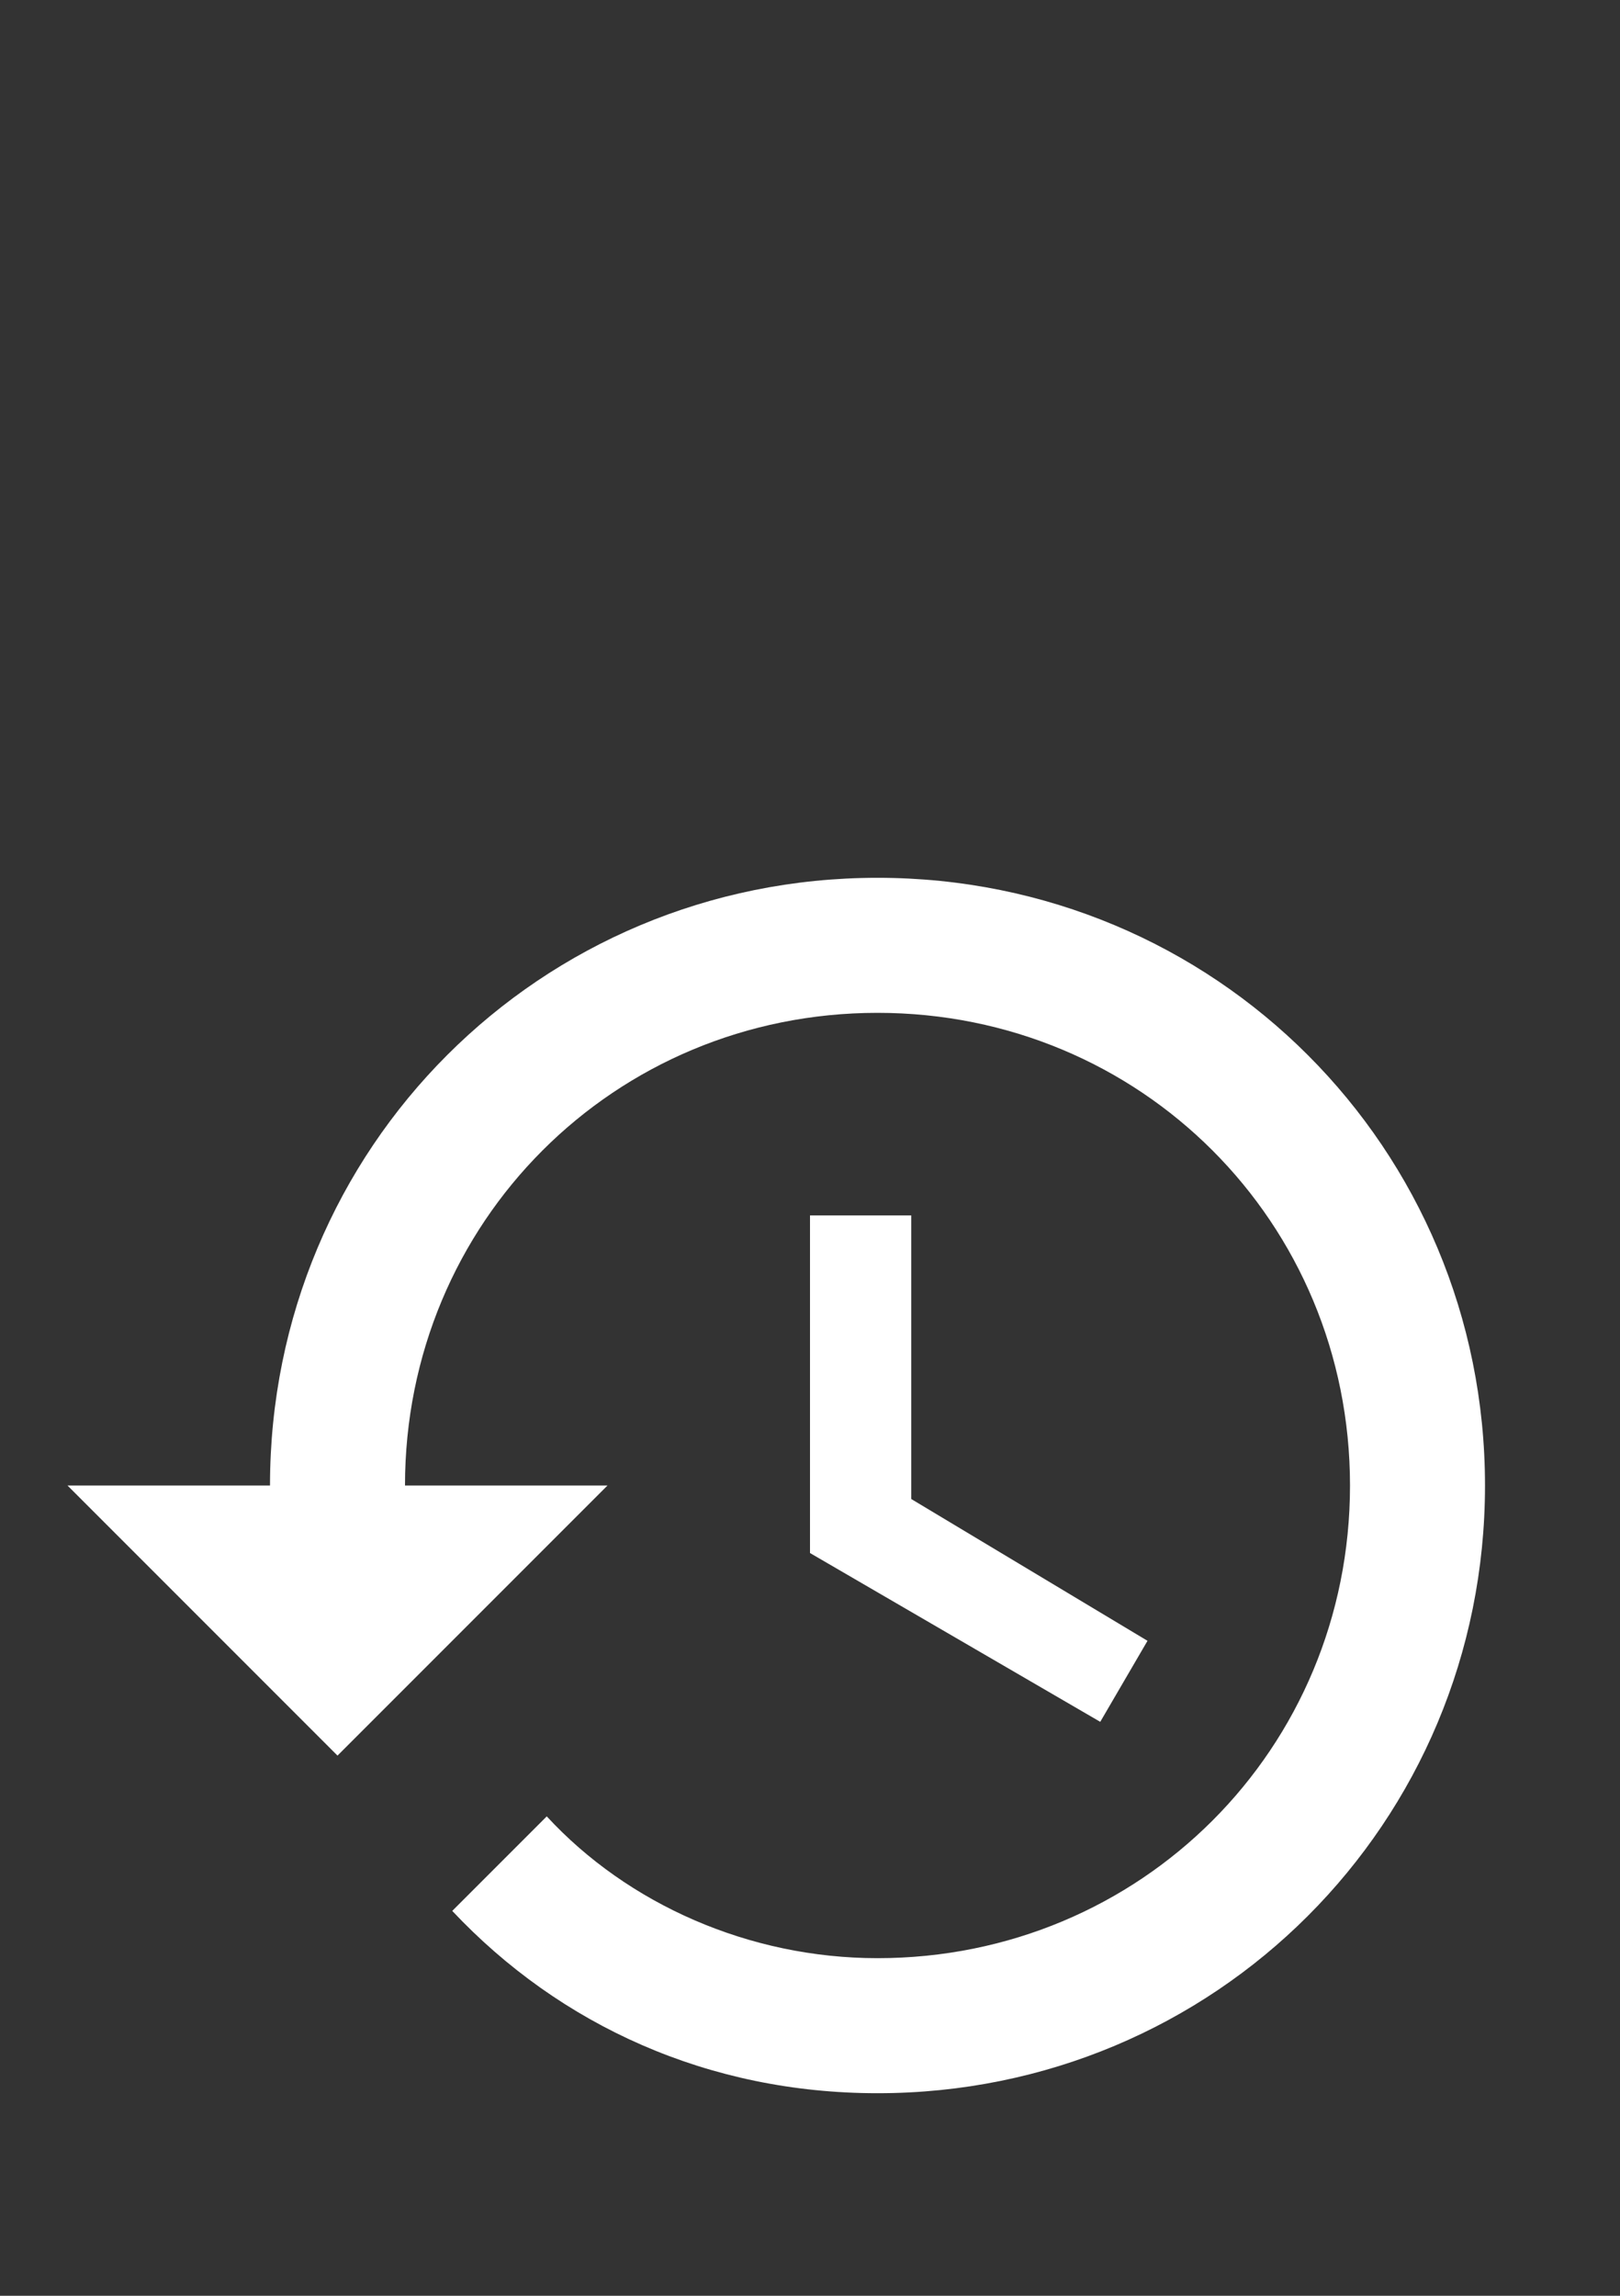 <svg xmlns="http://www.w3.org/2000/svg" width="24" height="34" viewBox="0 0 24 34"><rect x="0" y="0" width="24" height="34" fill="#333333" stroke="none"/><path fill="white" d="M13,13c-5,0-9,4-9,9H1l3.9,3.9L5,26l4-4H6c0-3.9,3.1-7,7-7s7,3.1,7,7s-3.1,7-7,7c-1.9,0-3.7-0.8-4.9-2.1l-1.4,1.4C8.3,30,10.5,31,13,31c5,0,9-4,9-9S18,13,13,13z M12,18v5l4.3,2.5l0.7-1.2l-3.5-2.1V18H12z"/></svg>
